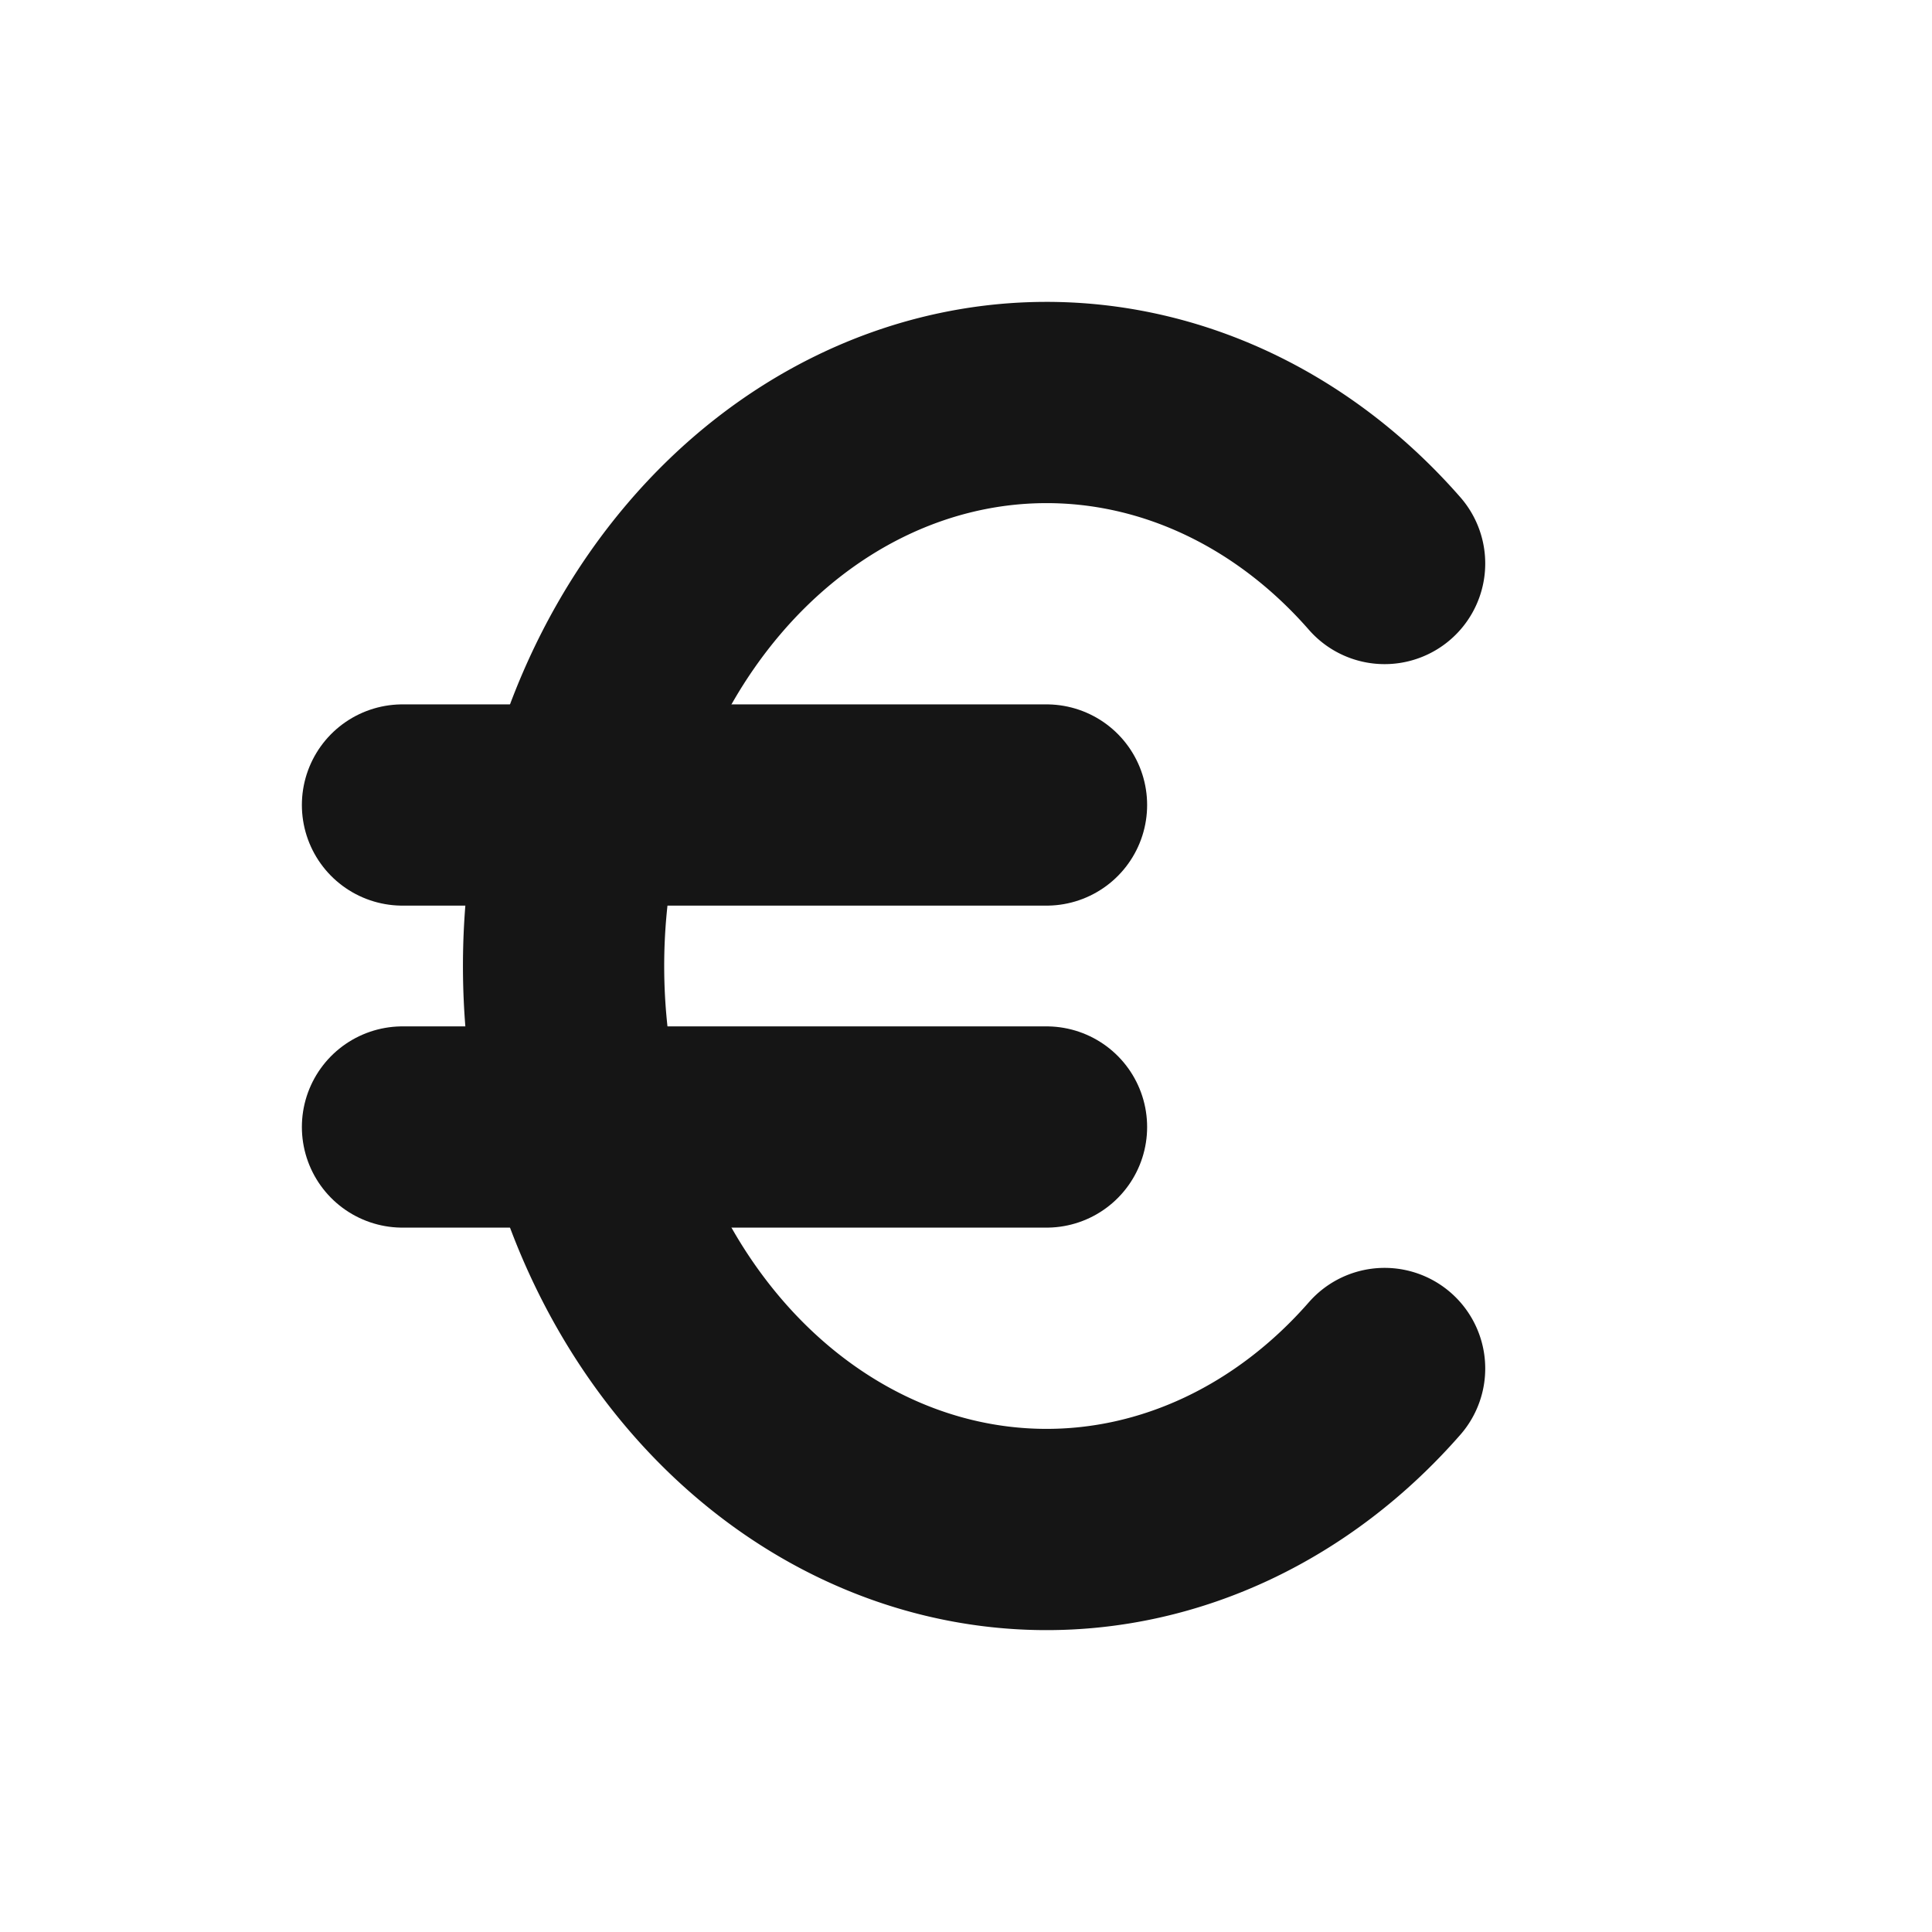 <svg xmlns="http://www.w3.org/2000/svg" class="icon icon-tabler icon-tabler-currency-euro" width="44" height="44" viewBox="0 0 24 24" stroke-width="2.5" stroke="#151515" fill="none" stroke-linecap="round" stroke-linejoin="round">
  <path stroke="none" d="M0 0h24v24H0z" fill="none"/>
  <path d="M17.2 7a6 7 0 1 0 0 10" />
  <path d="M13 10h-8m0 4h8" />
</svg>